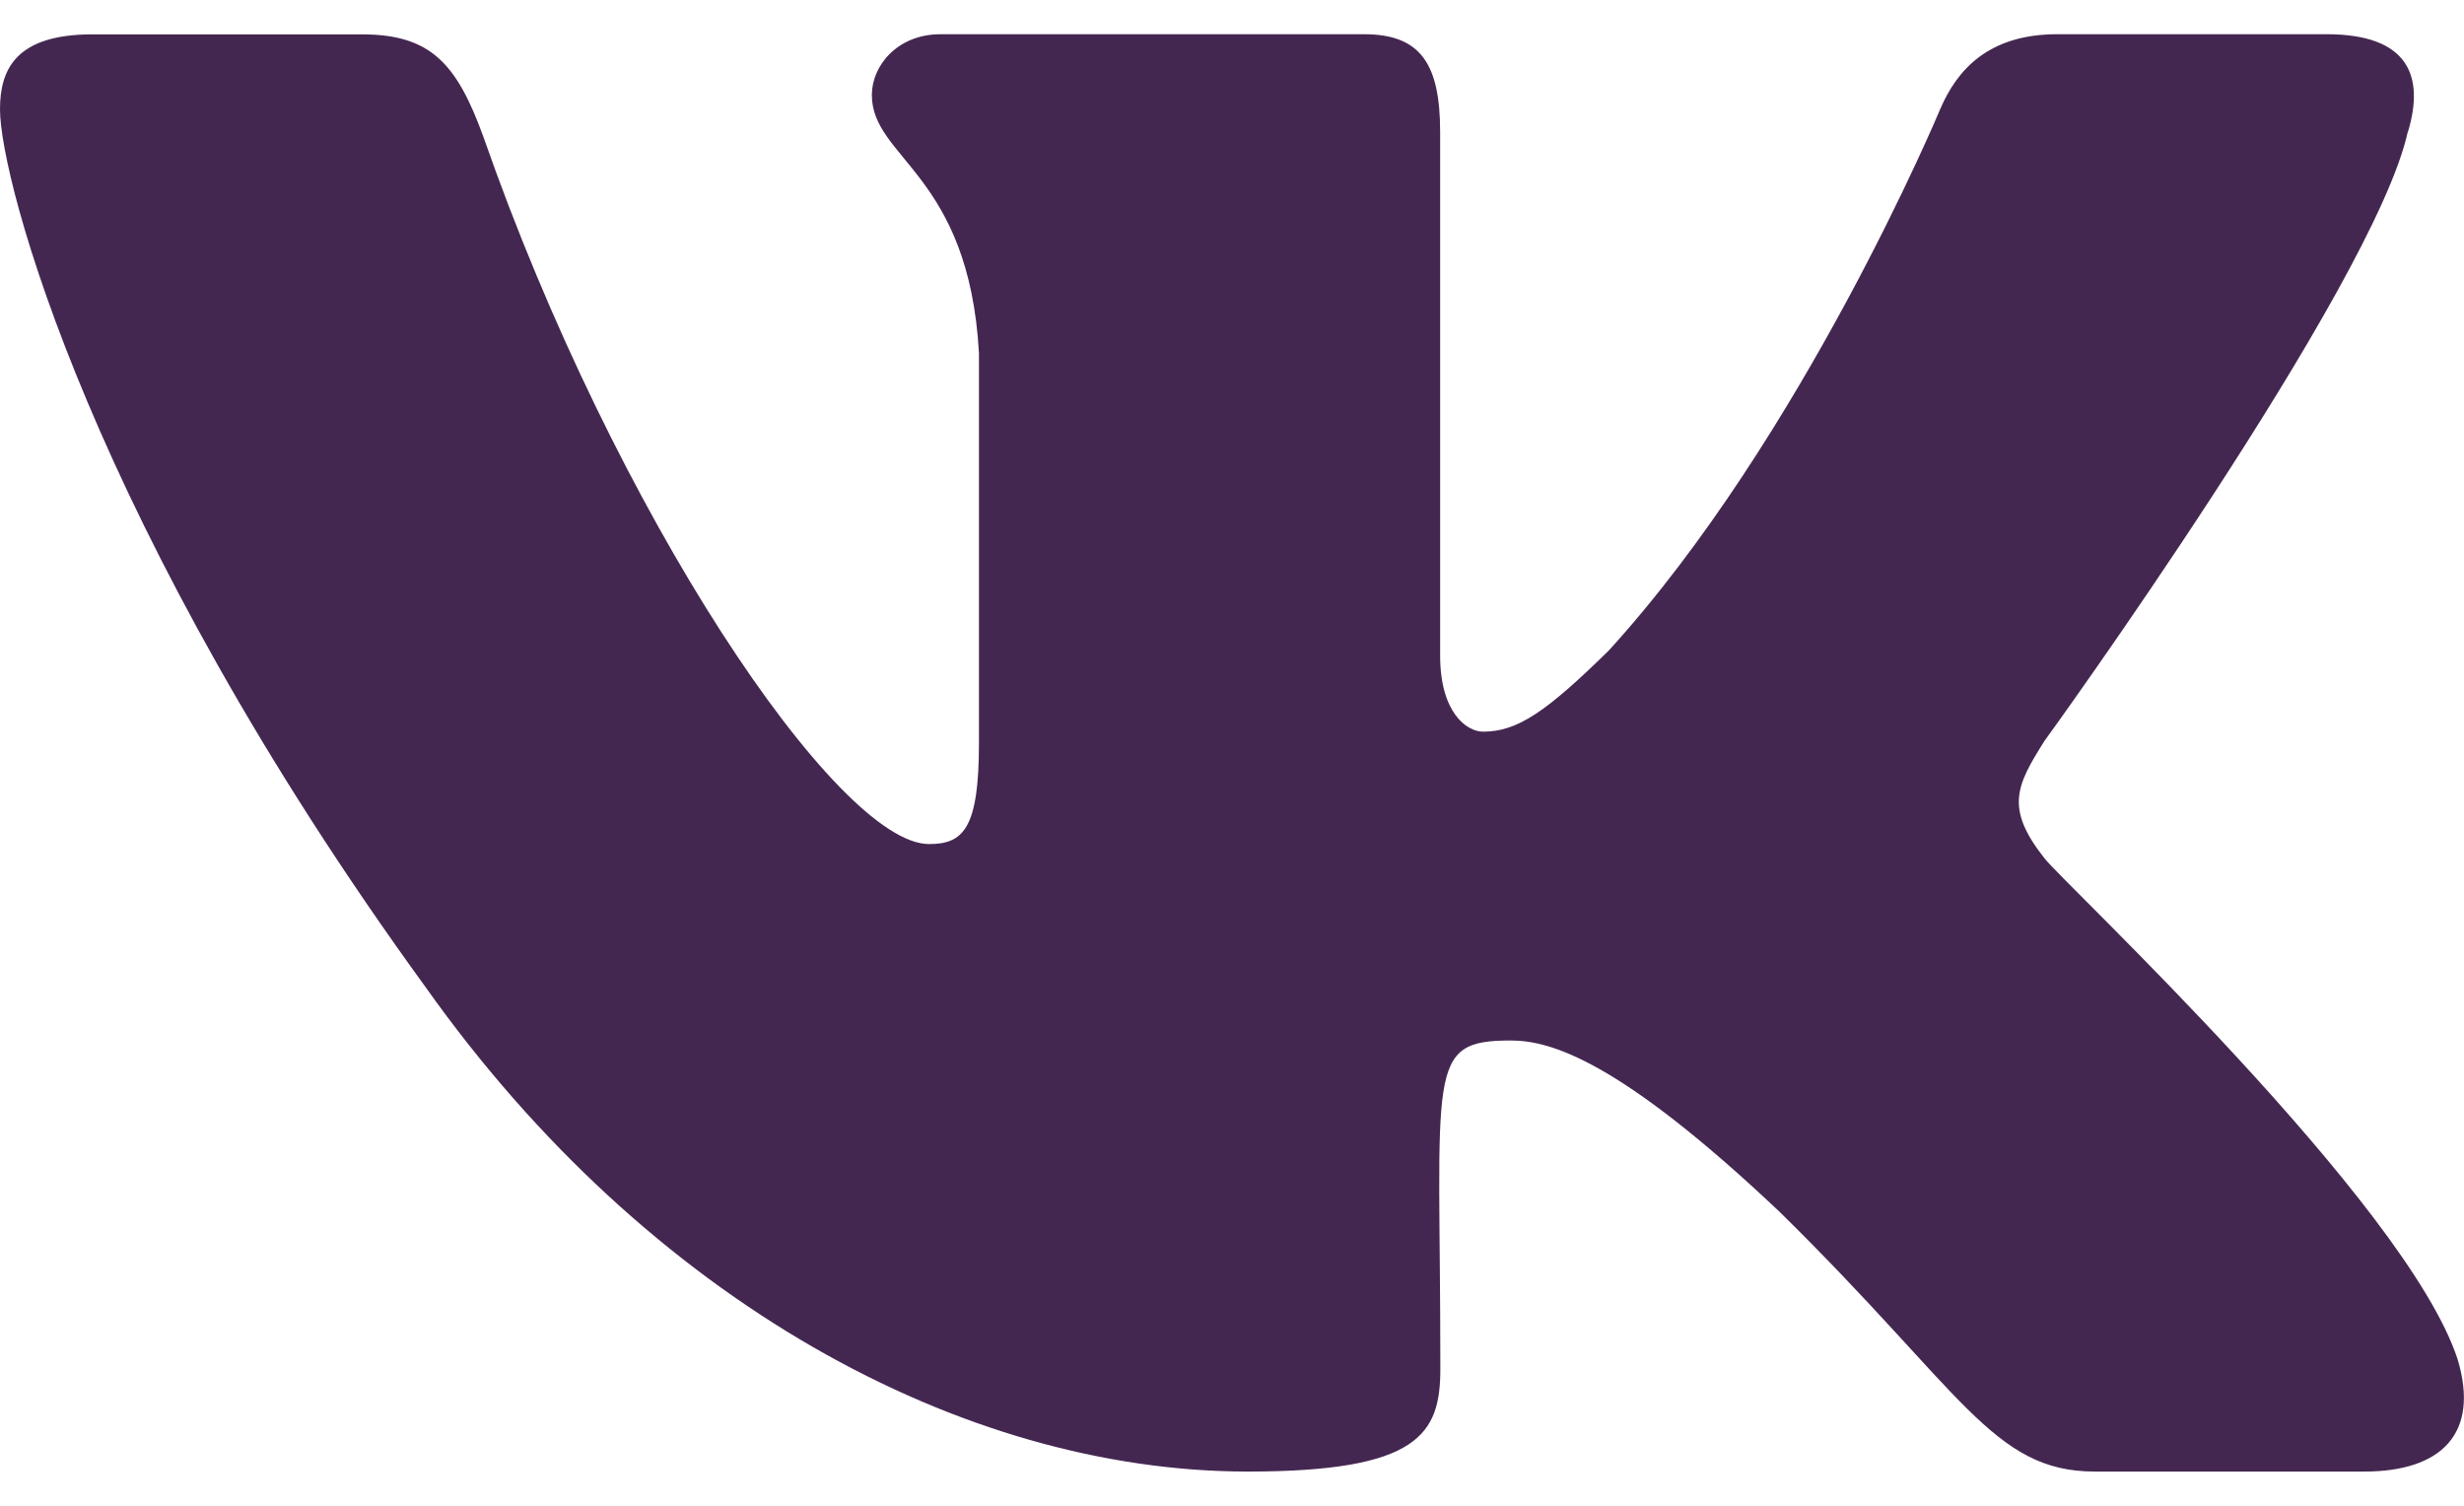 <svg width="36" height="22" fill="none" xmlns="http://www.w3.org/2000/svg"><path d="M29.872 12.542c-.581-.735-.415-1.062 0-1.719.008-.007 4.813-6.646 5.307-8.898l.003-.001c.246-.82 0-1.424-1.189-1.424h-3.936c-1.002 0-1.464.518-1.711 1.097 0 0-2.005 4.797-4.84 7.906-.915.899-1.337 1.187-1.837 1.187-.246 0-.628-.288-.628-1.109V1.924C21.04.94 20.76.5 19.93.5h-6.19c-.628 0-1.002.46-1.002.887 0 .933 1.418 1.147 1.565 3.772v5.696c0 1.248-.226 1.477-.729 1.477-1.338 0-4.585-4.816-6.51-10.329C6.676.933 6.297.502 5.287.502H1.35C.226.502 0 1.019 0 1.598c0 1.023 1.338 6.11 6.222 12.83 3.255 4.587 7.839 7.072 12.009 7.072 2.506 0 2.813-.552 2.813-1.501 0-4.383-.227-4.797 1.029-4.797.581 0 1.584.288 3.924 2.5 2.674 2.624 3.113 3.798 4.61 3.798h3.937c1.122 0 1.69-.552 1.363-1.64-.748-2.291-5.806-7.003-6.034-7.318z" fill="#442751"/></svg>